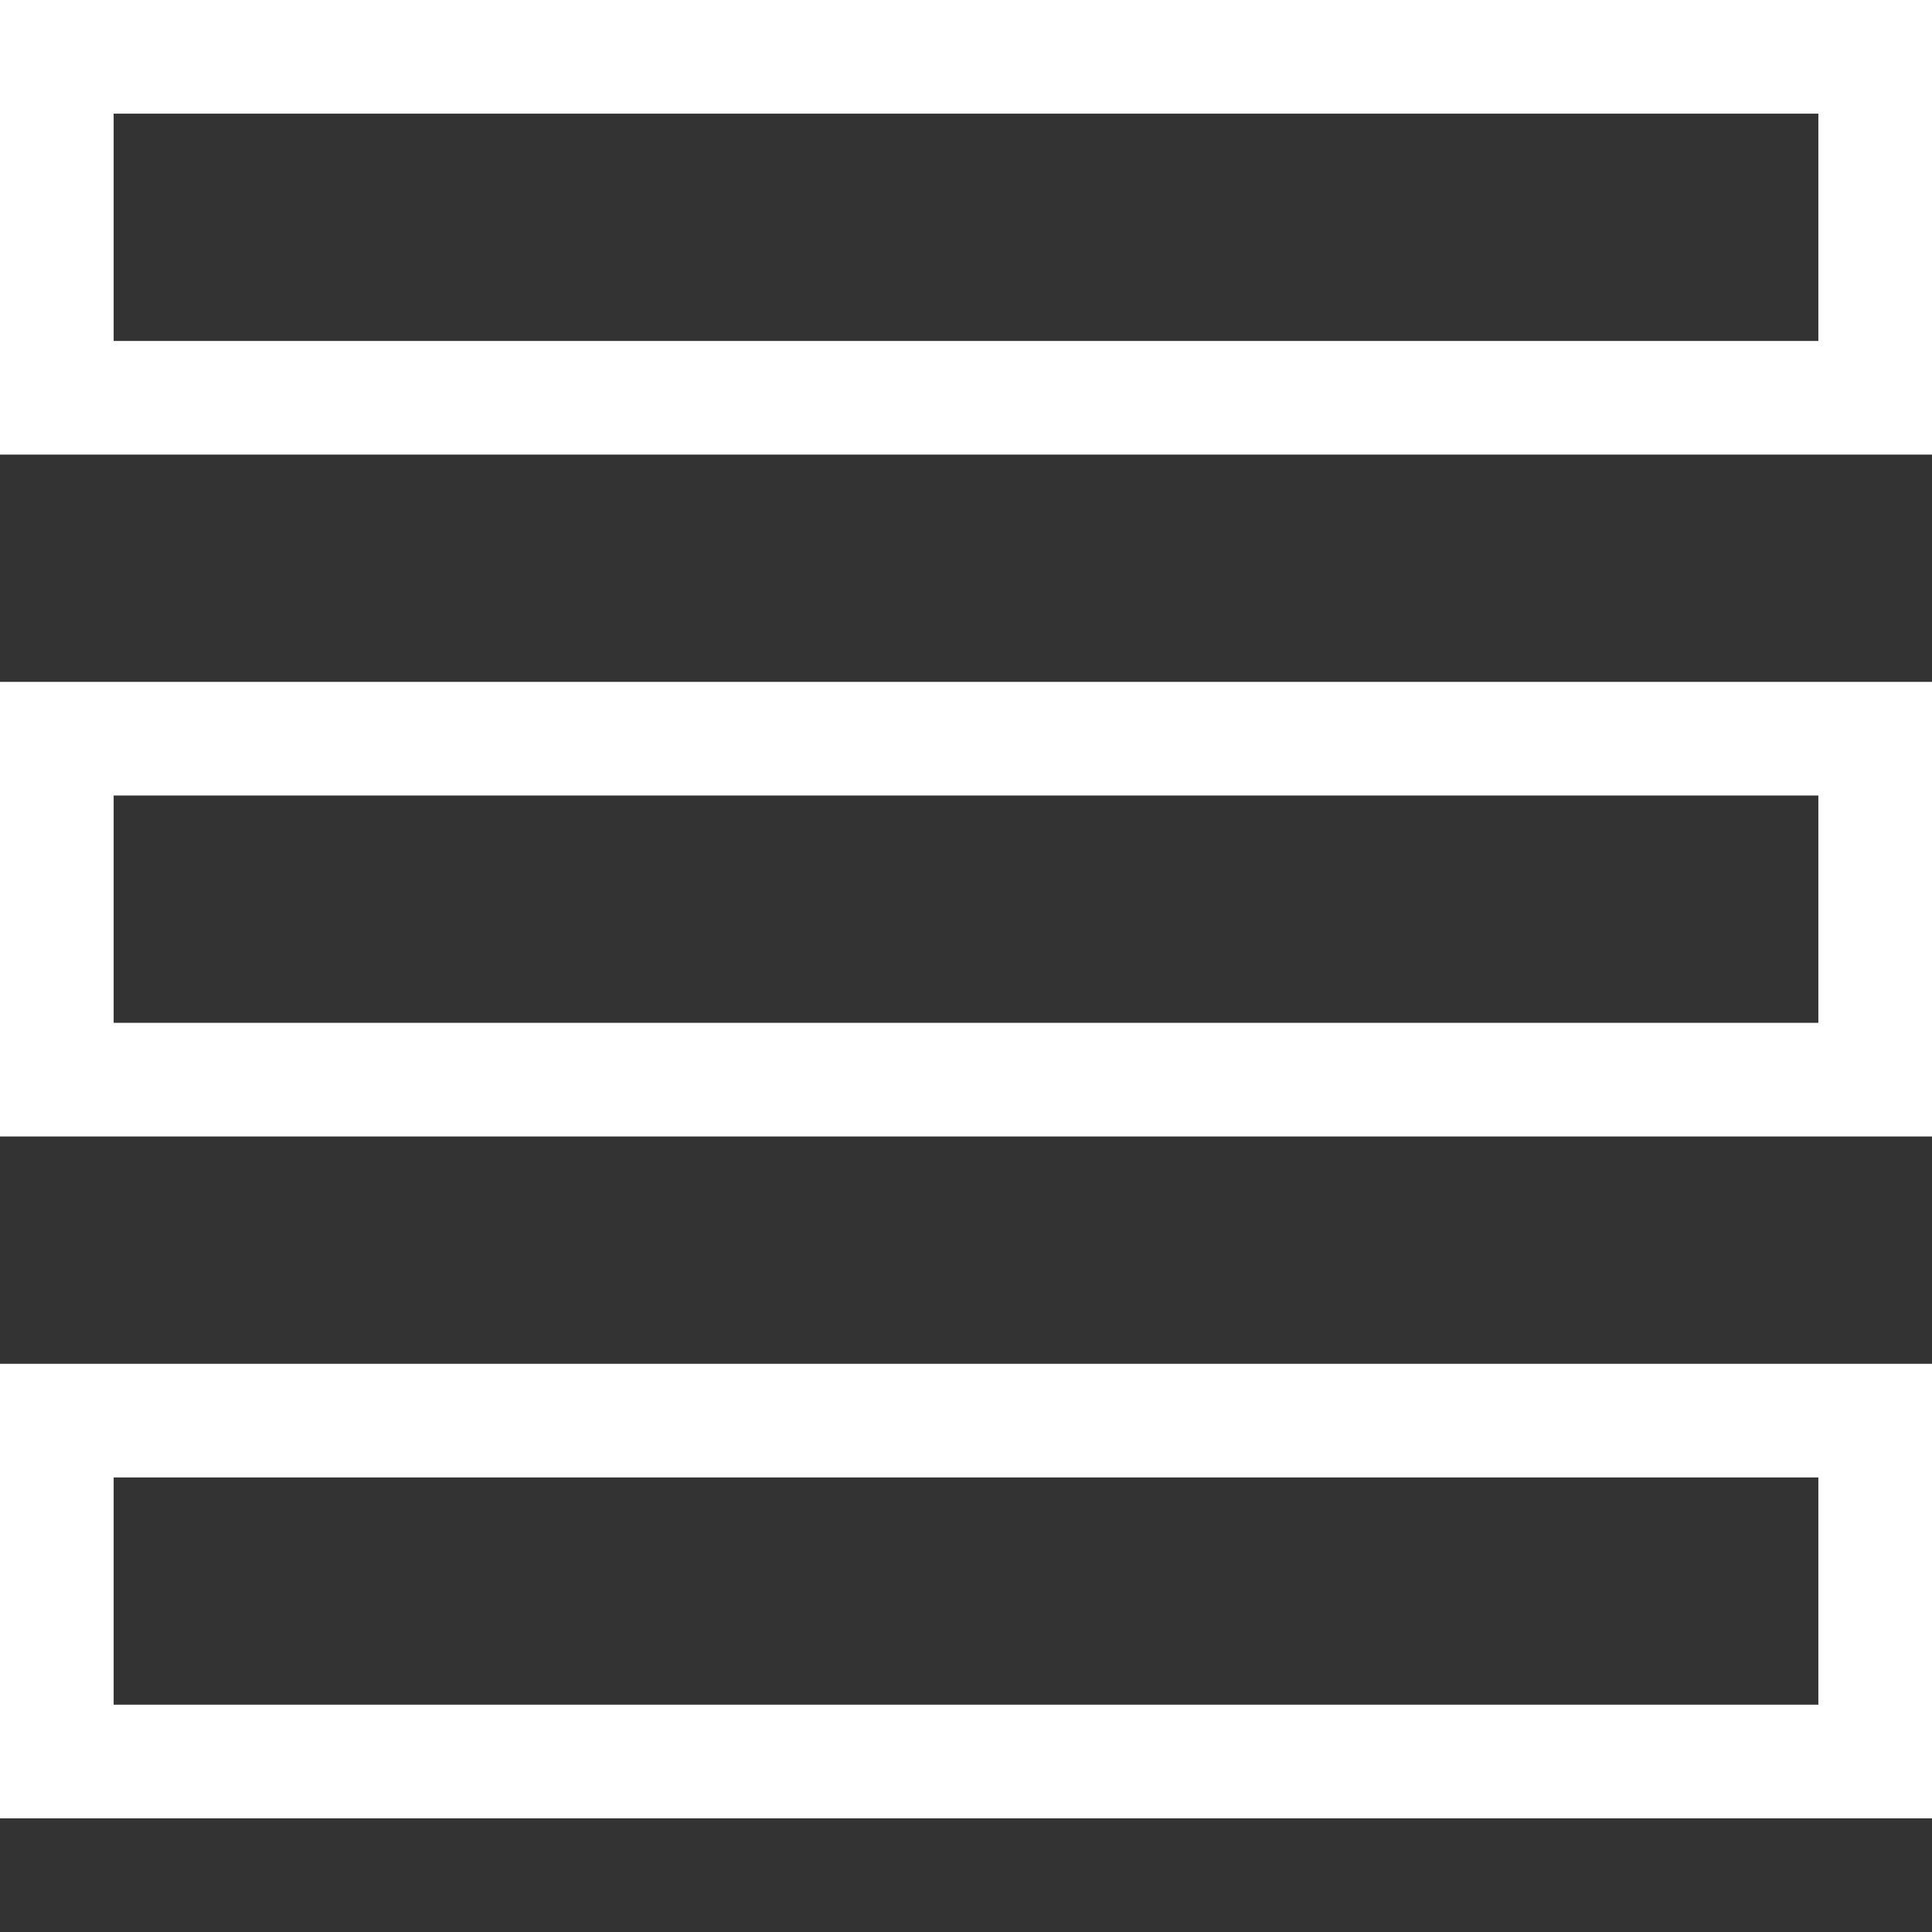 <svg xmlns="http://www.w3.org/2000/svg" width="17" height="17" viewBox="0 0 17 17"><rect x="0" y="0" width="17" height="17" fill="#333333" stroke="none"/><title>view-list</title><path fill="#fff" d="M0 0v4h17V0H0zm16 3H1V1h15v2zM0 10h17V6H0v4zm1-3h15v2H1V7zm-1 9h17v-4H0v4zm1-3h15v2H1v-2z"/></svg>